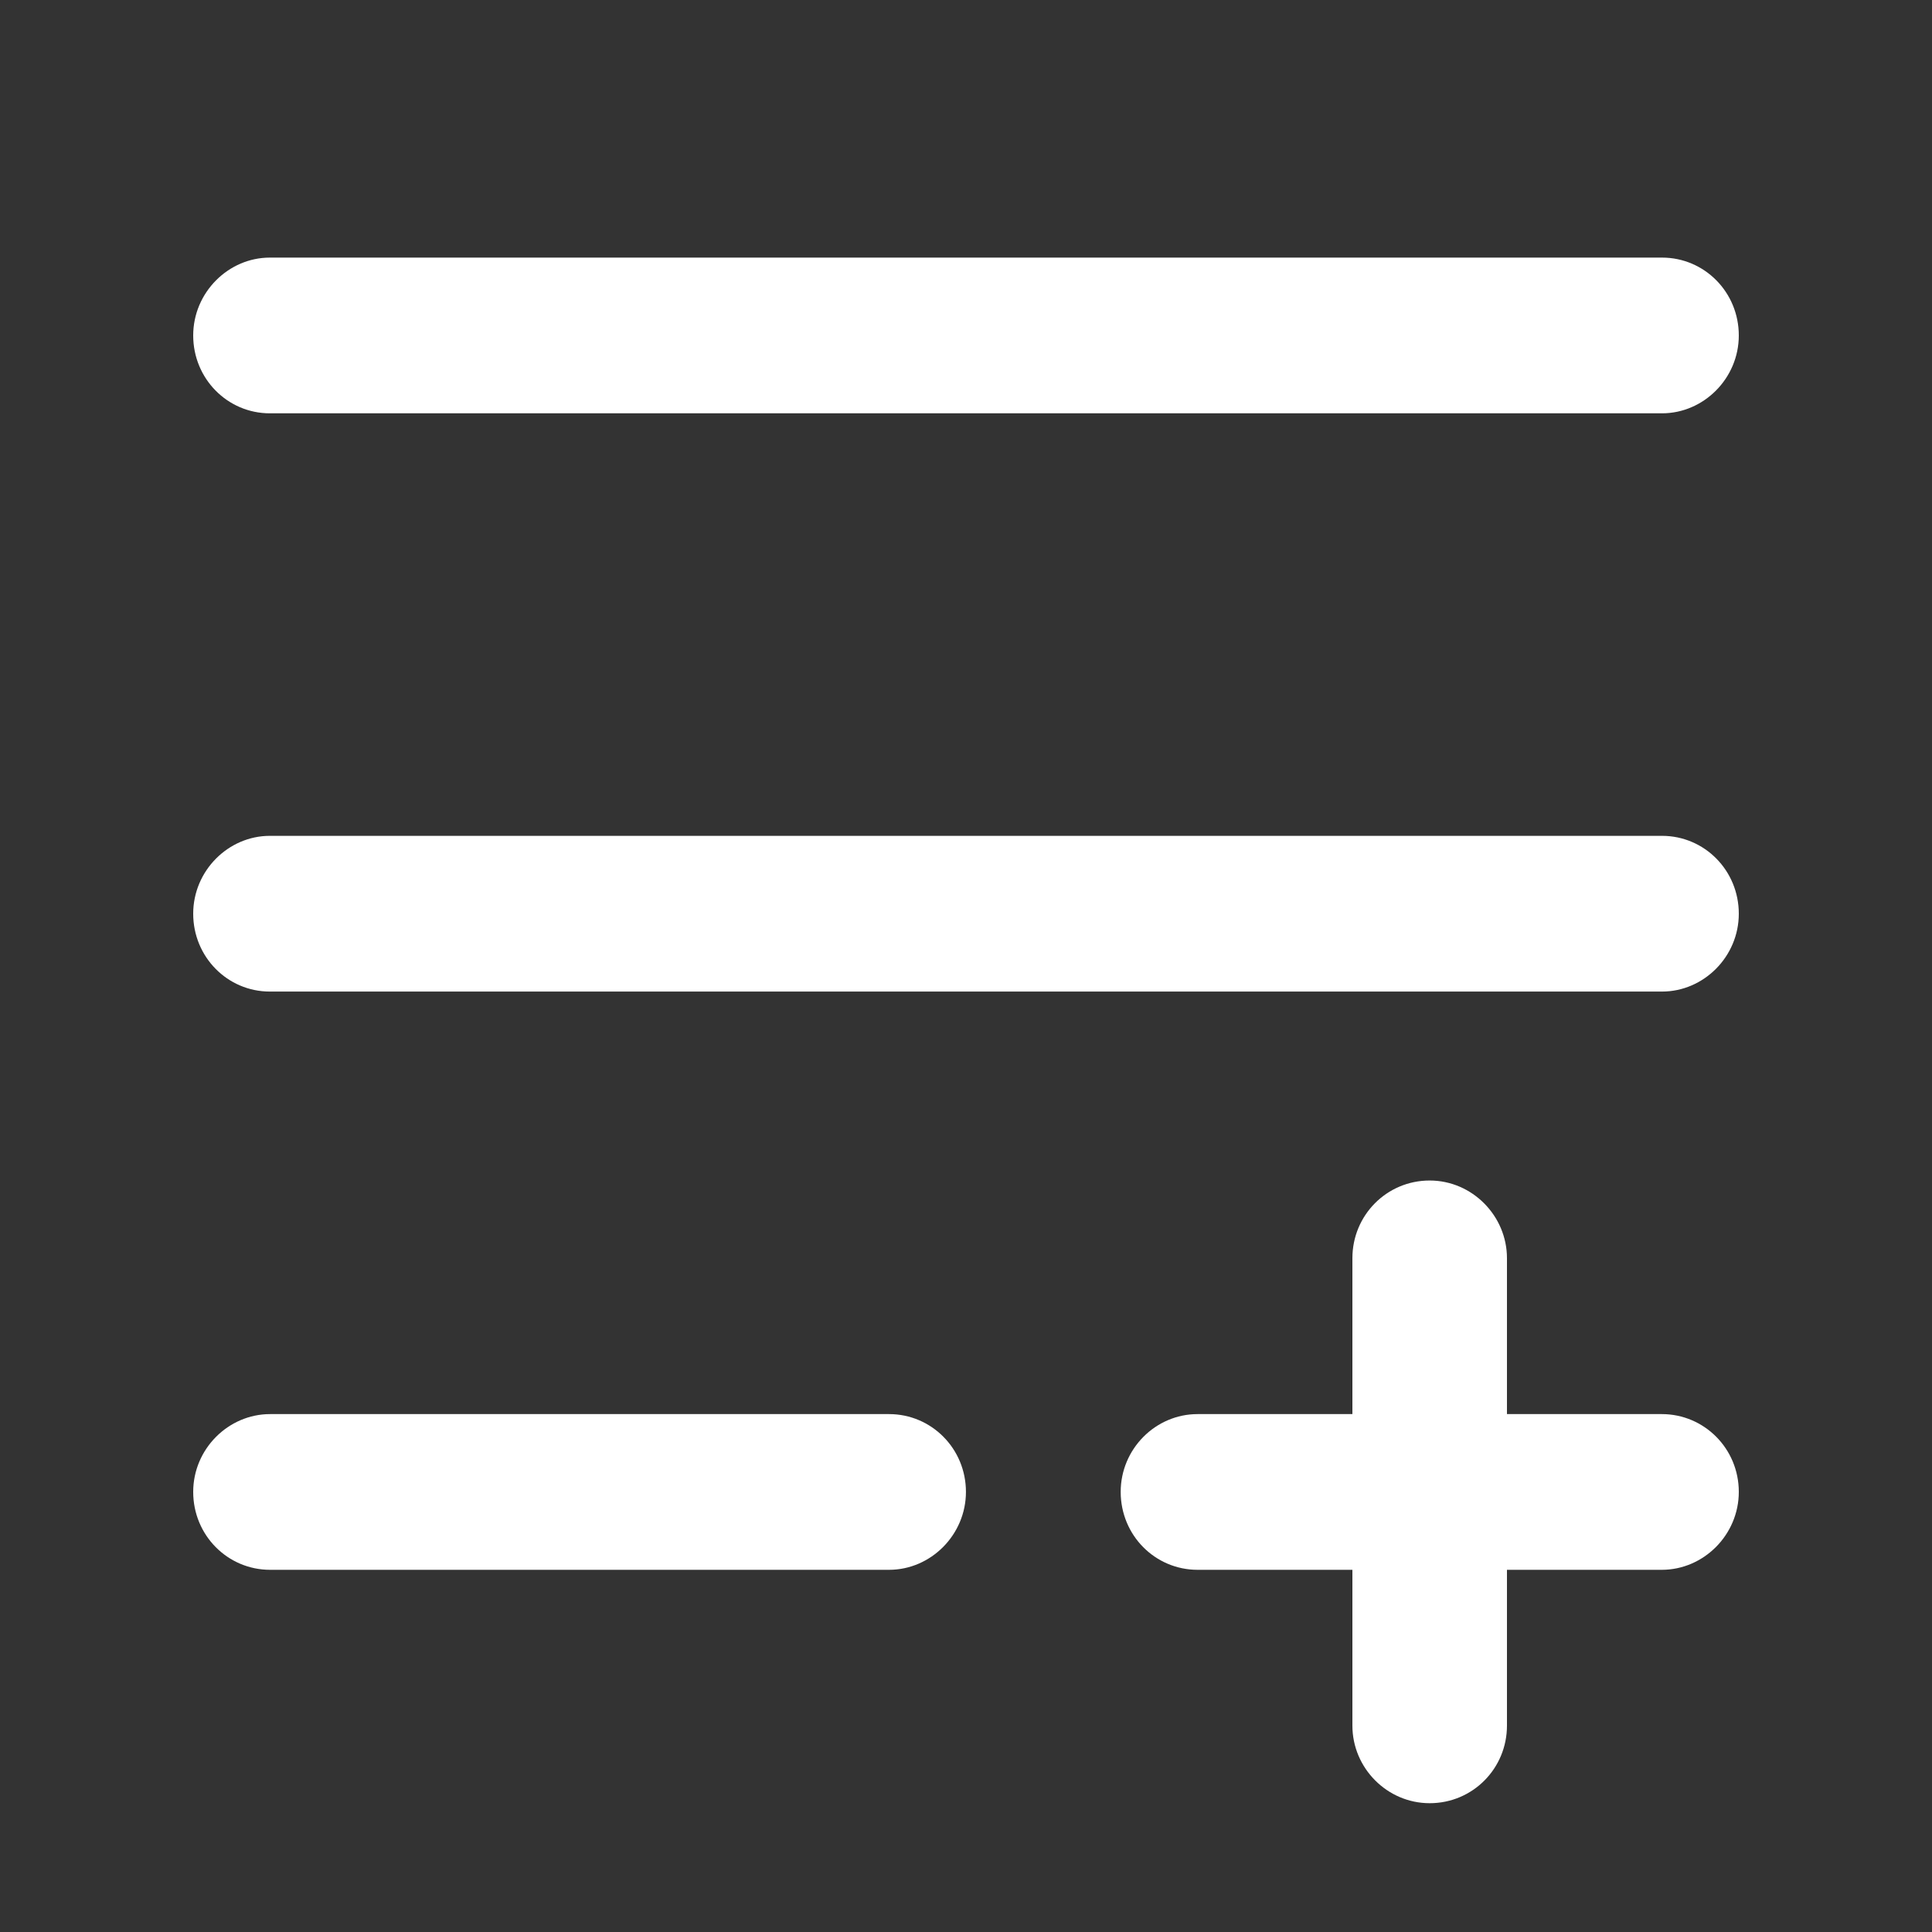 <?xml version="1.0" encoding="utf-8"?>
<!-- Generator: Adobe Illustrator 16.0.0, SVG Export Plug-In . SVG Version: 6.00 Build 0)  -->
<!DOCTYPE svg PUBLIC "-//W3C//DTD SVG 1.1//EN" "http://www.w3.org/Graphics/SVG/1.1/DTD/svg11.dtd">
<svg version="1.1" id="Слой_1" xmlns="http://www.w3.org/2000/svg" xmlns:xlink="http://www.w3.org/1999/xlink" x="0px" y="0px"
	 width="30px" height="30px" viewBox="0 0 30 30" enable-background="new 0 0 30 30" xml:space="preserve">
<rect x="0" y="0" width="30" height="30" fill="#333333" stroke="none"/>
<g>
	<path fill="#FFFFFF" d="M25.804,21.958h-2.404v-2.421c0-0.657-0.539-1.206-1.2-1.206c-0.668,0-1.2,0.54-1.2,1.206v2.421h-2.404
		c-0.653,0-1.194,0.541-1.194,1.208c0,0.674,0.534,1.21,1.194,1.21h2.404v2.42c0,0.657,0.538,1.204,1.2,1.204
		c0.668,0,1.2-0.539,1.2-1.204v-2.42h2.404c0.65,0,1.196-0.543,1.196-1.21C27,22.494,26.464,21.958,25.804,21.958z"/>
	<path fill="#FFFFFF" d="M4.19,6.418h21.618C26.454,6.418,27,5.876,27,5.209C27,4.537,26.467,4,25.808,4H4.19
		C3.546,4,3,4.542,3,5.209C3,5.881,3.533,6.418,4.19,6.418z"/>
	<path fill="#FFFFFF" d="M25.808,12.979H4.19C3.546,12.979,3,13.52,3,14.188c0,0.672,0.533,1.209,1.19,1.209h21.618
		c0.646,0,1.192-0.541,1.192-1.209C27,13.516,26.467,12.979,25.808,12.979z"/>
	<path fill="#FFFFFF" d="M13.805,21.958H4.194C3.546,21.958,3,22.499,3,23.166c0,0.674,0.535,1.21,1.194,1.21h9.611
		c0.648,0,1.194-0.543,1.194-1.21C14.999,22.494,14.464,21.958,13.805,21.958z"/>
</g>
</svg>
